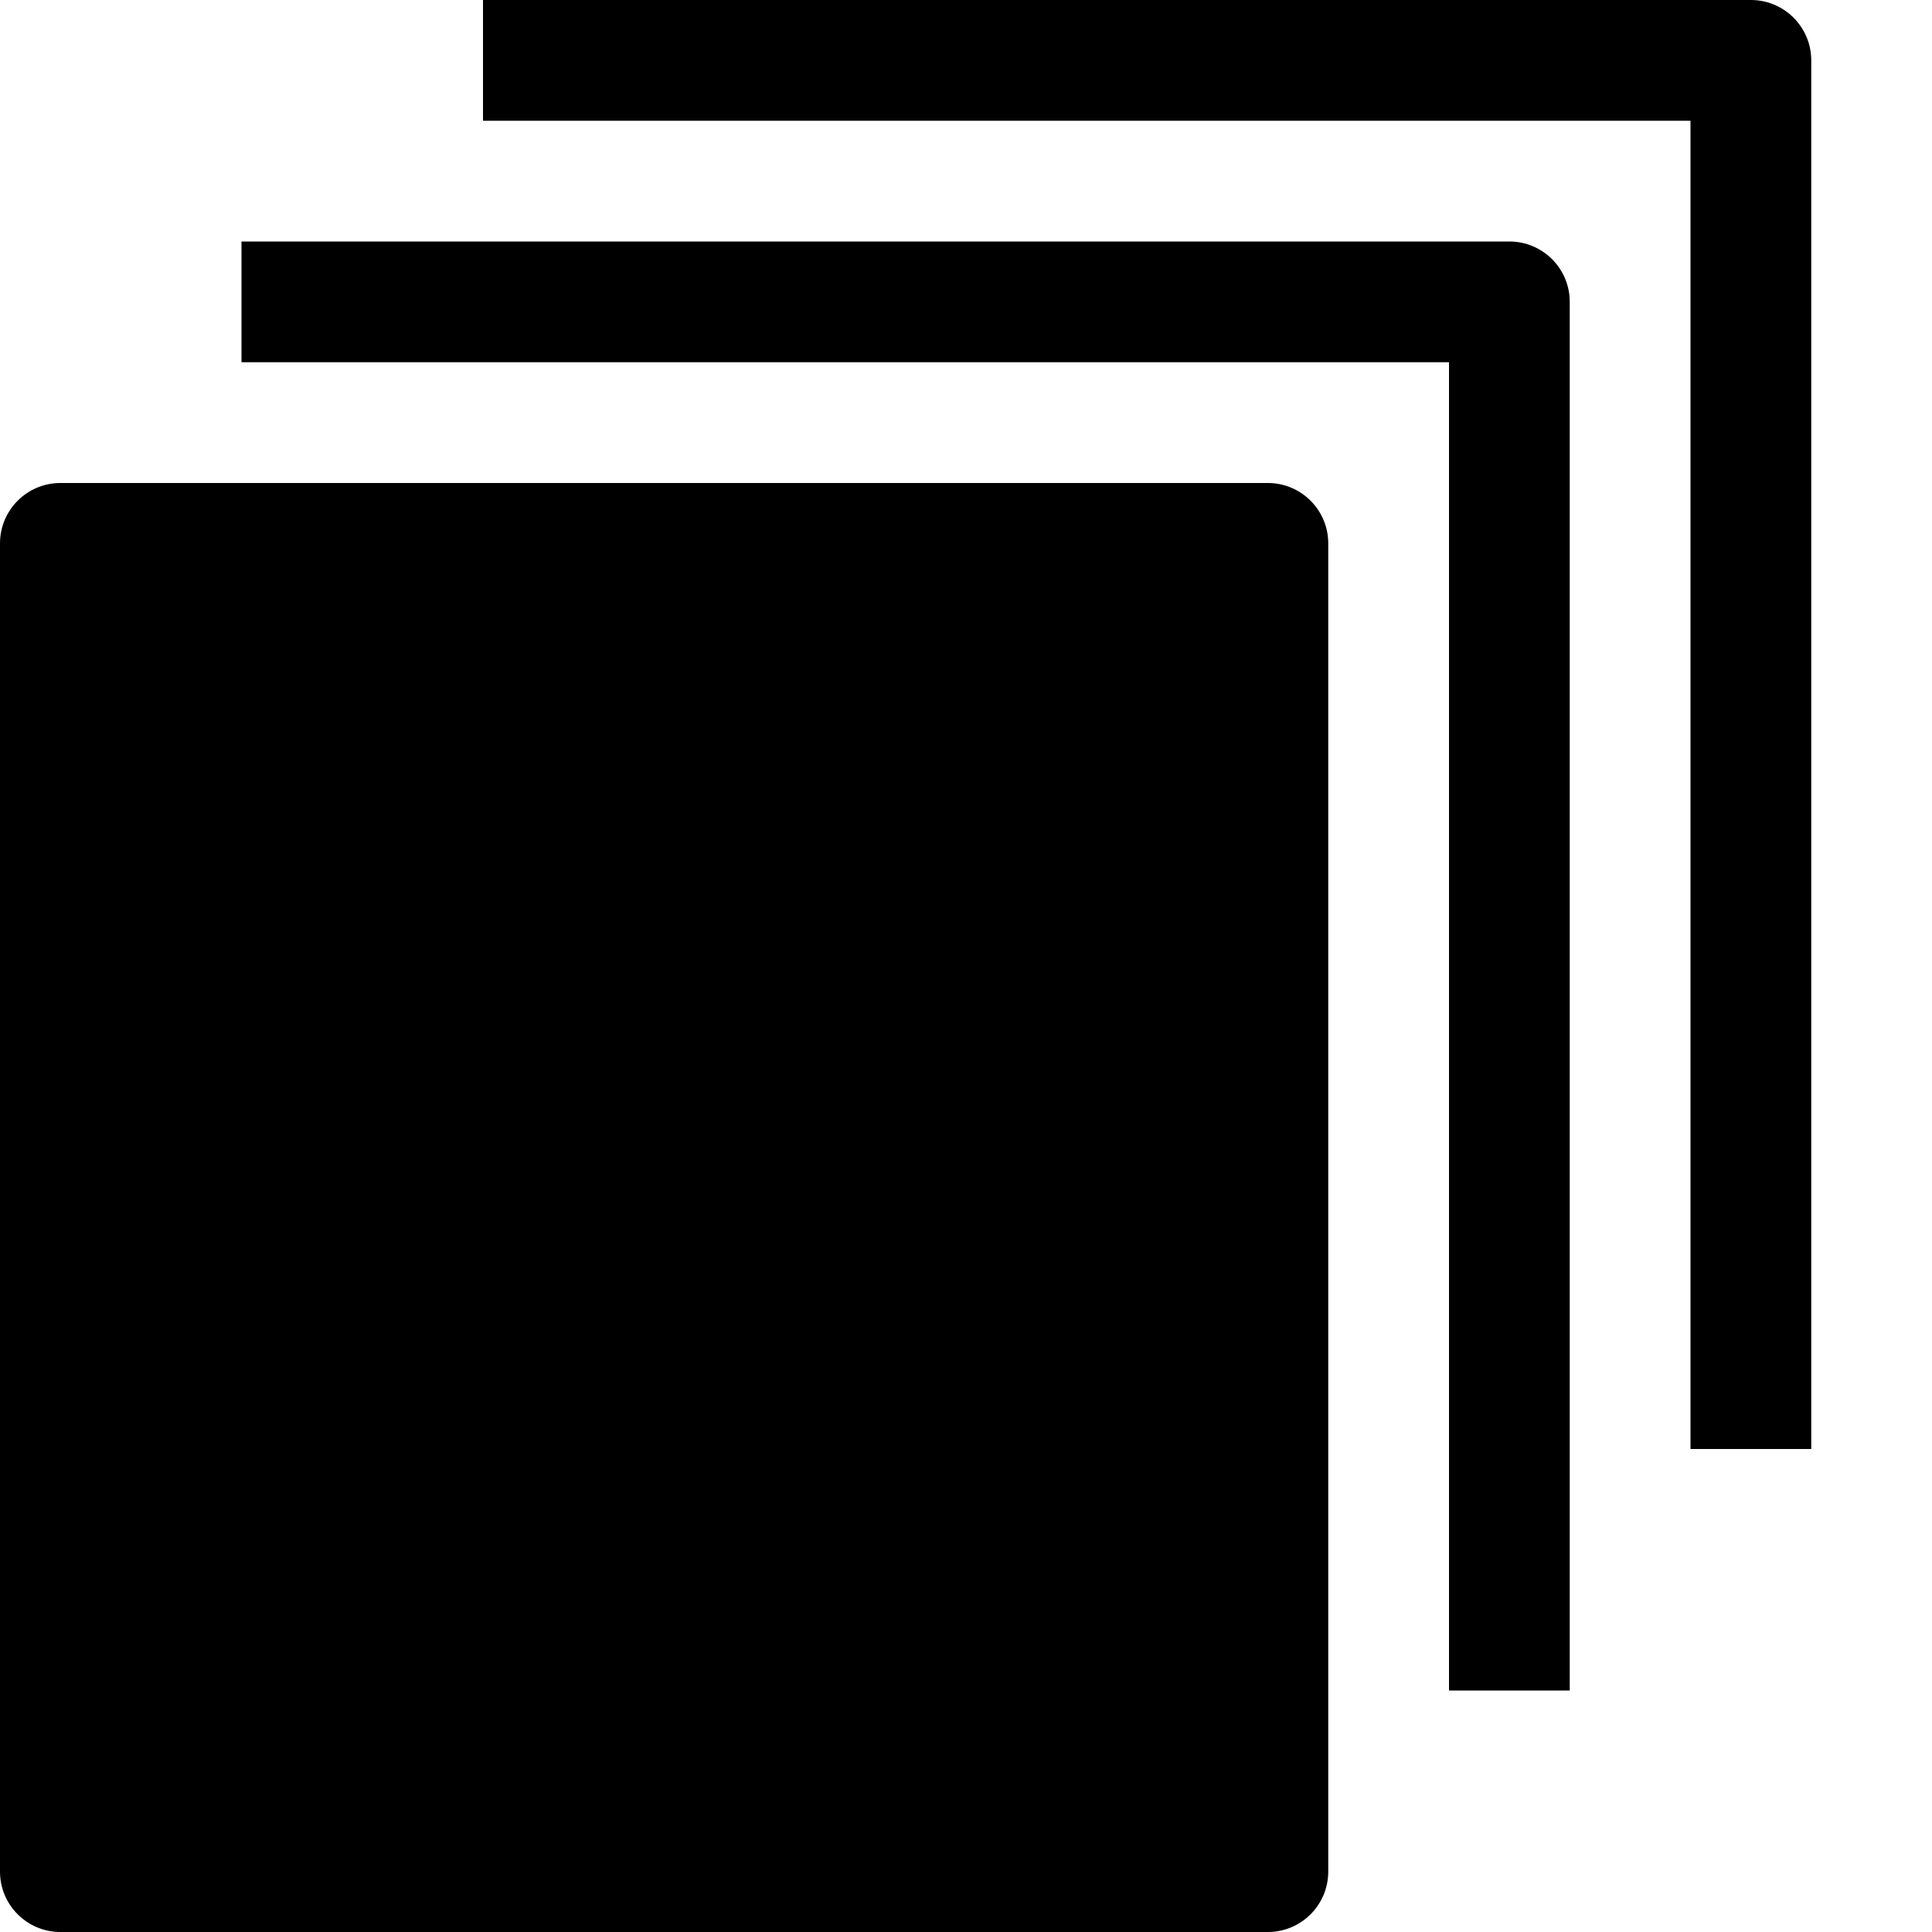 <?xml version="1.0" encoding="utf-8"?>
<!-- Generator: Adobe Illustrator 20.1.0, SVG Export Plug-In . SVG Version: 6.00 Build 0)  -->
<!DOCTYPE svg PUBLIC "-//W3C//DTD SVG 1.1//EN" "http://www.w3.org/Graphics/SVG/1.1/DTD/svg11.dtd">
<svg version="1.1" id="Layer_1" xmlns="http://www.w3.org/2000/svg" xmlns:xlink="http://www.w3.org/1999/xlink" x="0px" y="0px"
	 width="32px" height="32px" viewBox="0 0 32 32" enable-background="new 0 0 32 32" xml:space="preserve">
<path d="M1,32h20c0.552,0,1-0.448,1-1V9c0-0.552-0.448-1-1-1H1C0.448,8,0,8.448,0,9v22C0,31.552,0.448,32,1,32z"/>
<path d="M28,24h2V1c0-0.552-0.448-1-1-1H8v2h20V24z"/>
<path d="M24,28h2V5c0-0.552-0.448-1-1-1H4v2h20V28z"/>
</svg>
